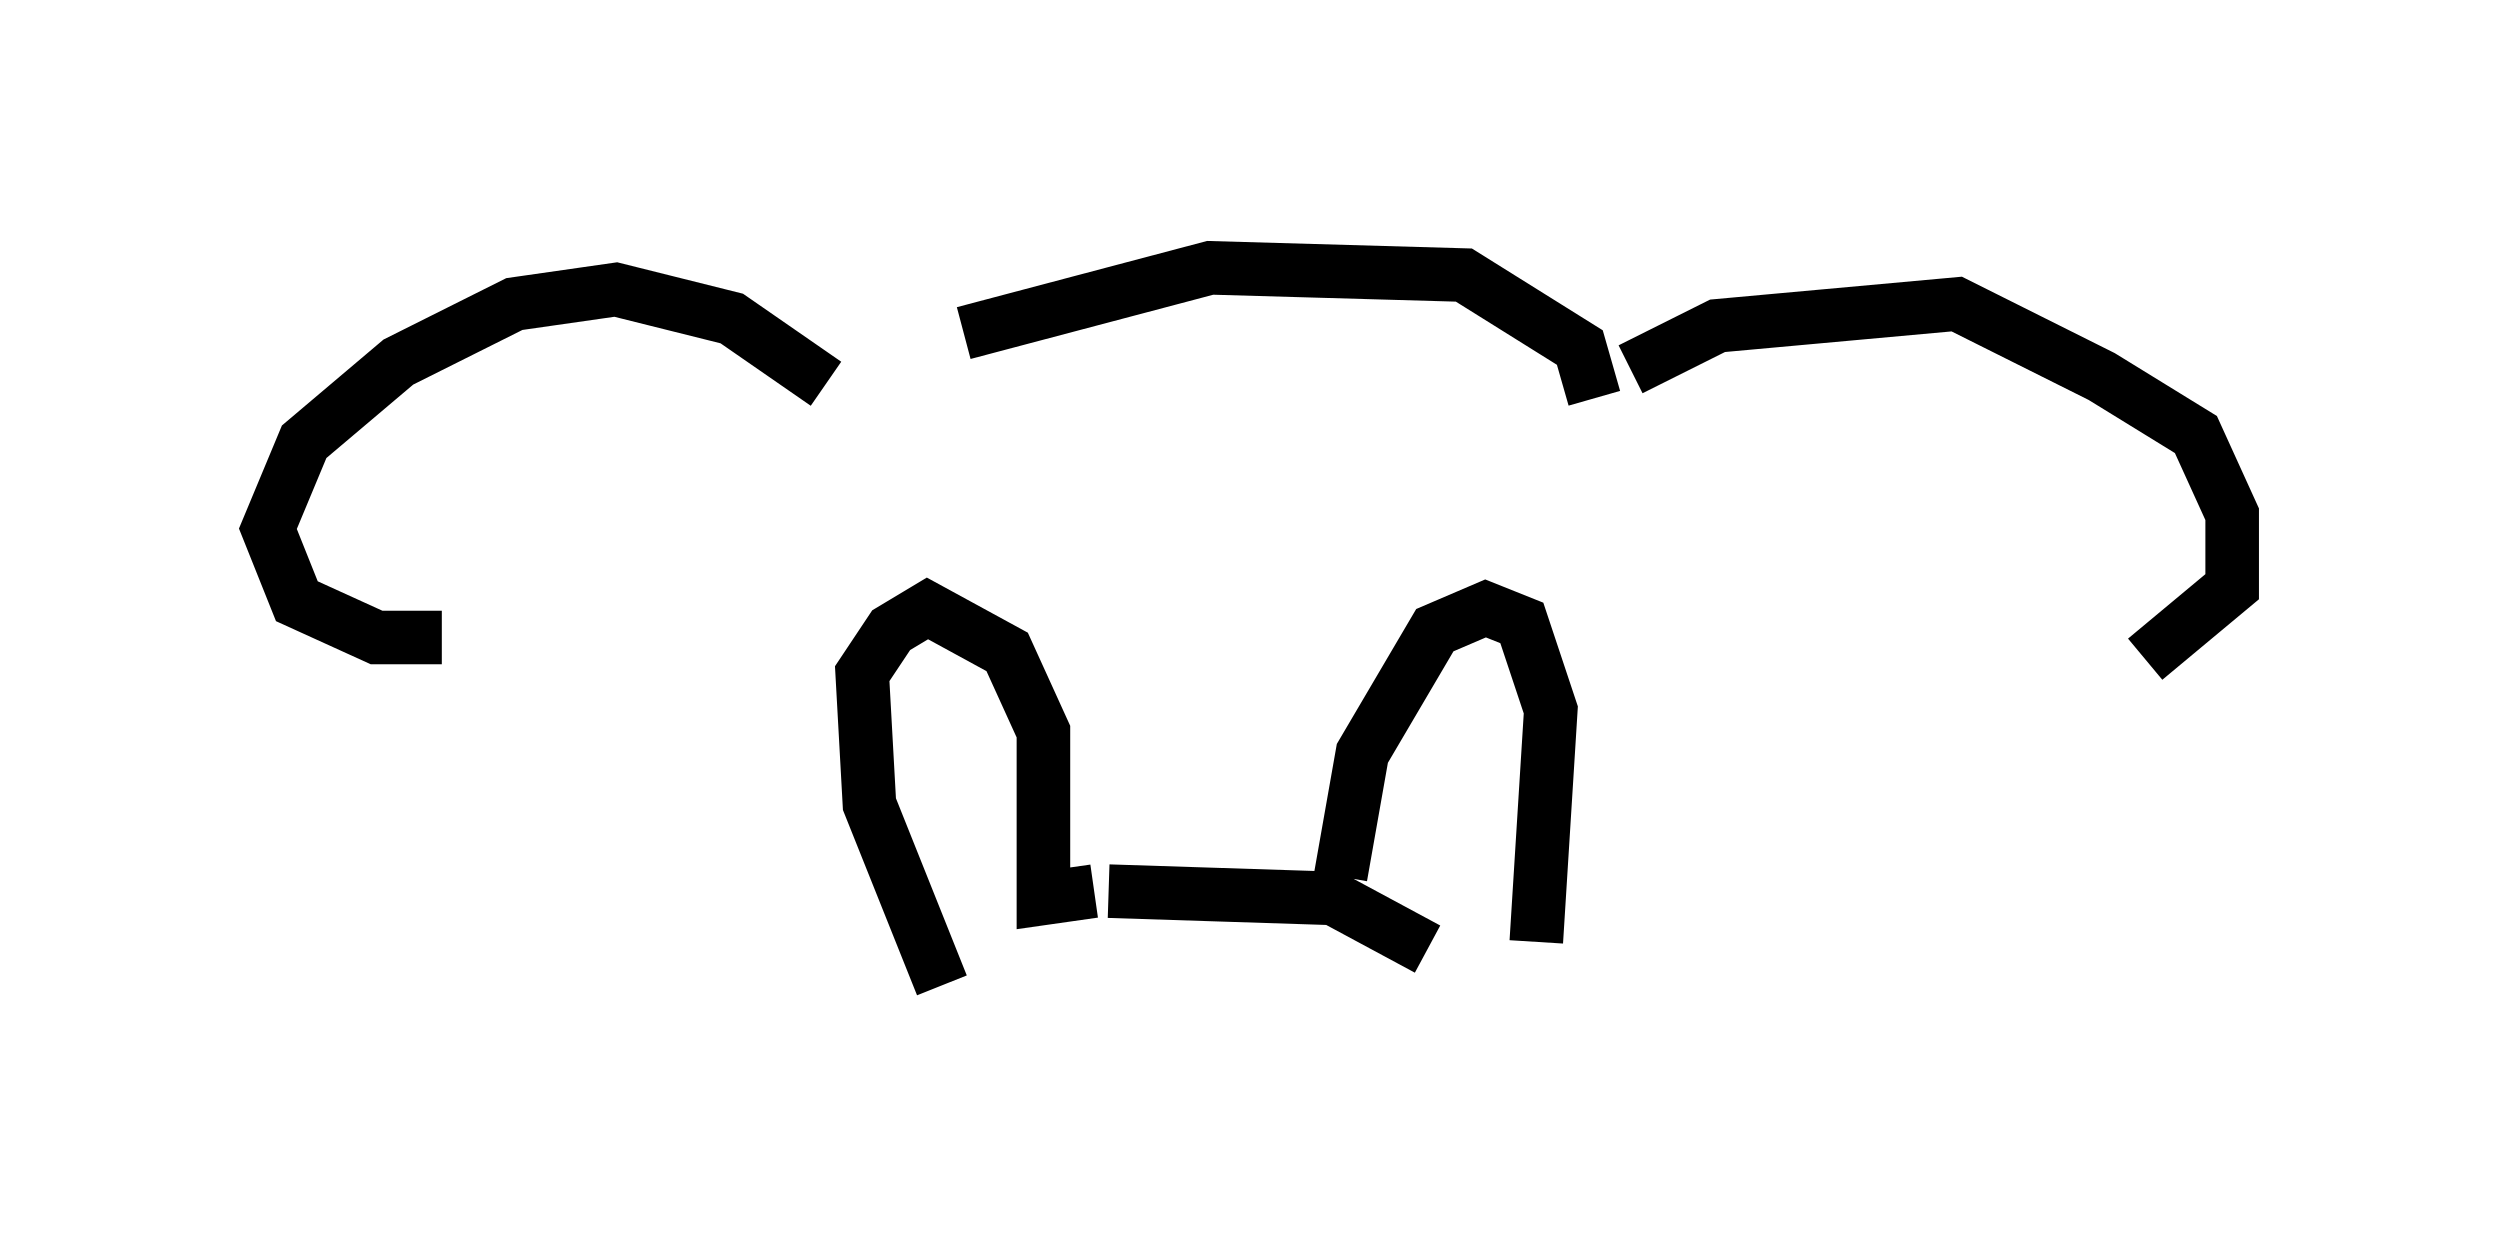 <?xml version="1.0" encoding="utf-8" ?>
<svg baseProfile="full" height="23.396" version="1.1" width="46.671" xmlns="http://www.w3.org/2000/svg" xmlns:ev="http://www.w3.org/2001/xml-events" xmlns:xlink="http://www.w3.org/1999/xlink"><defs /><rect fill="white" height="23.396" width="46.671" x="0" y="0" /><path d="M15.961, 7.436 m2.03, -1.218 l4.601, -1.218 4.736, 0.135 l2.165, 1.353 0.271, 0.947 m-14.344, -0.271 l-1.759, -1.218 -2.165, -0.541 l-1.894, 0.271 -2.165, 1.083 l-1.759, 1.488 -0.677, 1.624 l0.541, 1.353 1.488, 0.677 l1.218, 0.0 m22.192, -5.007 l1.624, -0.812 4.465, -0.406 l2.706, 1.353 1.759, 1.083 l0.677, 1.488 0.0, 1.353 l-1.624, 1.353 m-22.463, 6.089 l-1.353, -3.383 -0.135, -2.436 l0.541, -0.812 0.677, -0.406 l1.488, 0.812 0.677, 1.488 l0.0, 3.112 0.947, -0.135 m4.601, -0.271 l0.406, -2.3 1.353, -2.3 l0.947, -0.406 0.677, 0.271 l0.541, 1.624 -0.271, 4.33 m-2.03, 0.135 l-1.759, -0.947 -4.195, -0.135 " fill="none" stroke="black" stroke-width="1" /></svg>